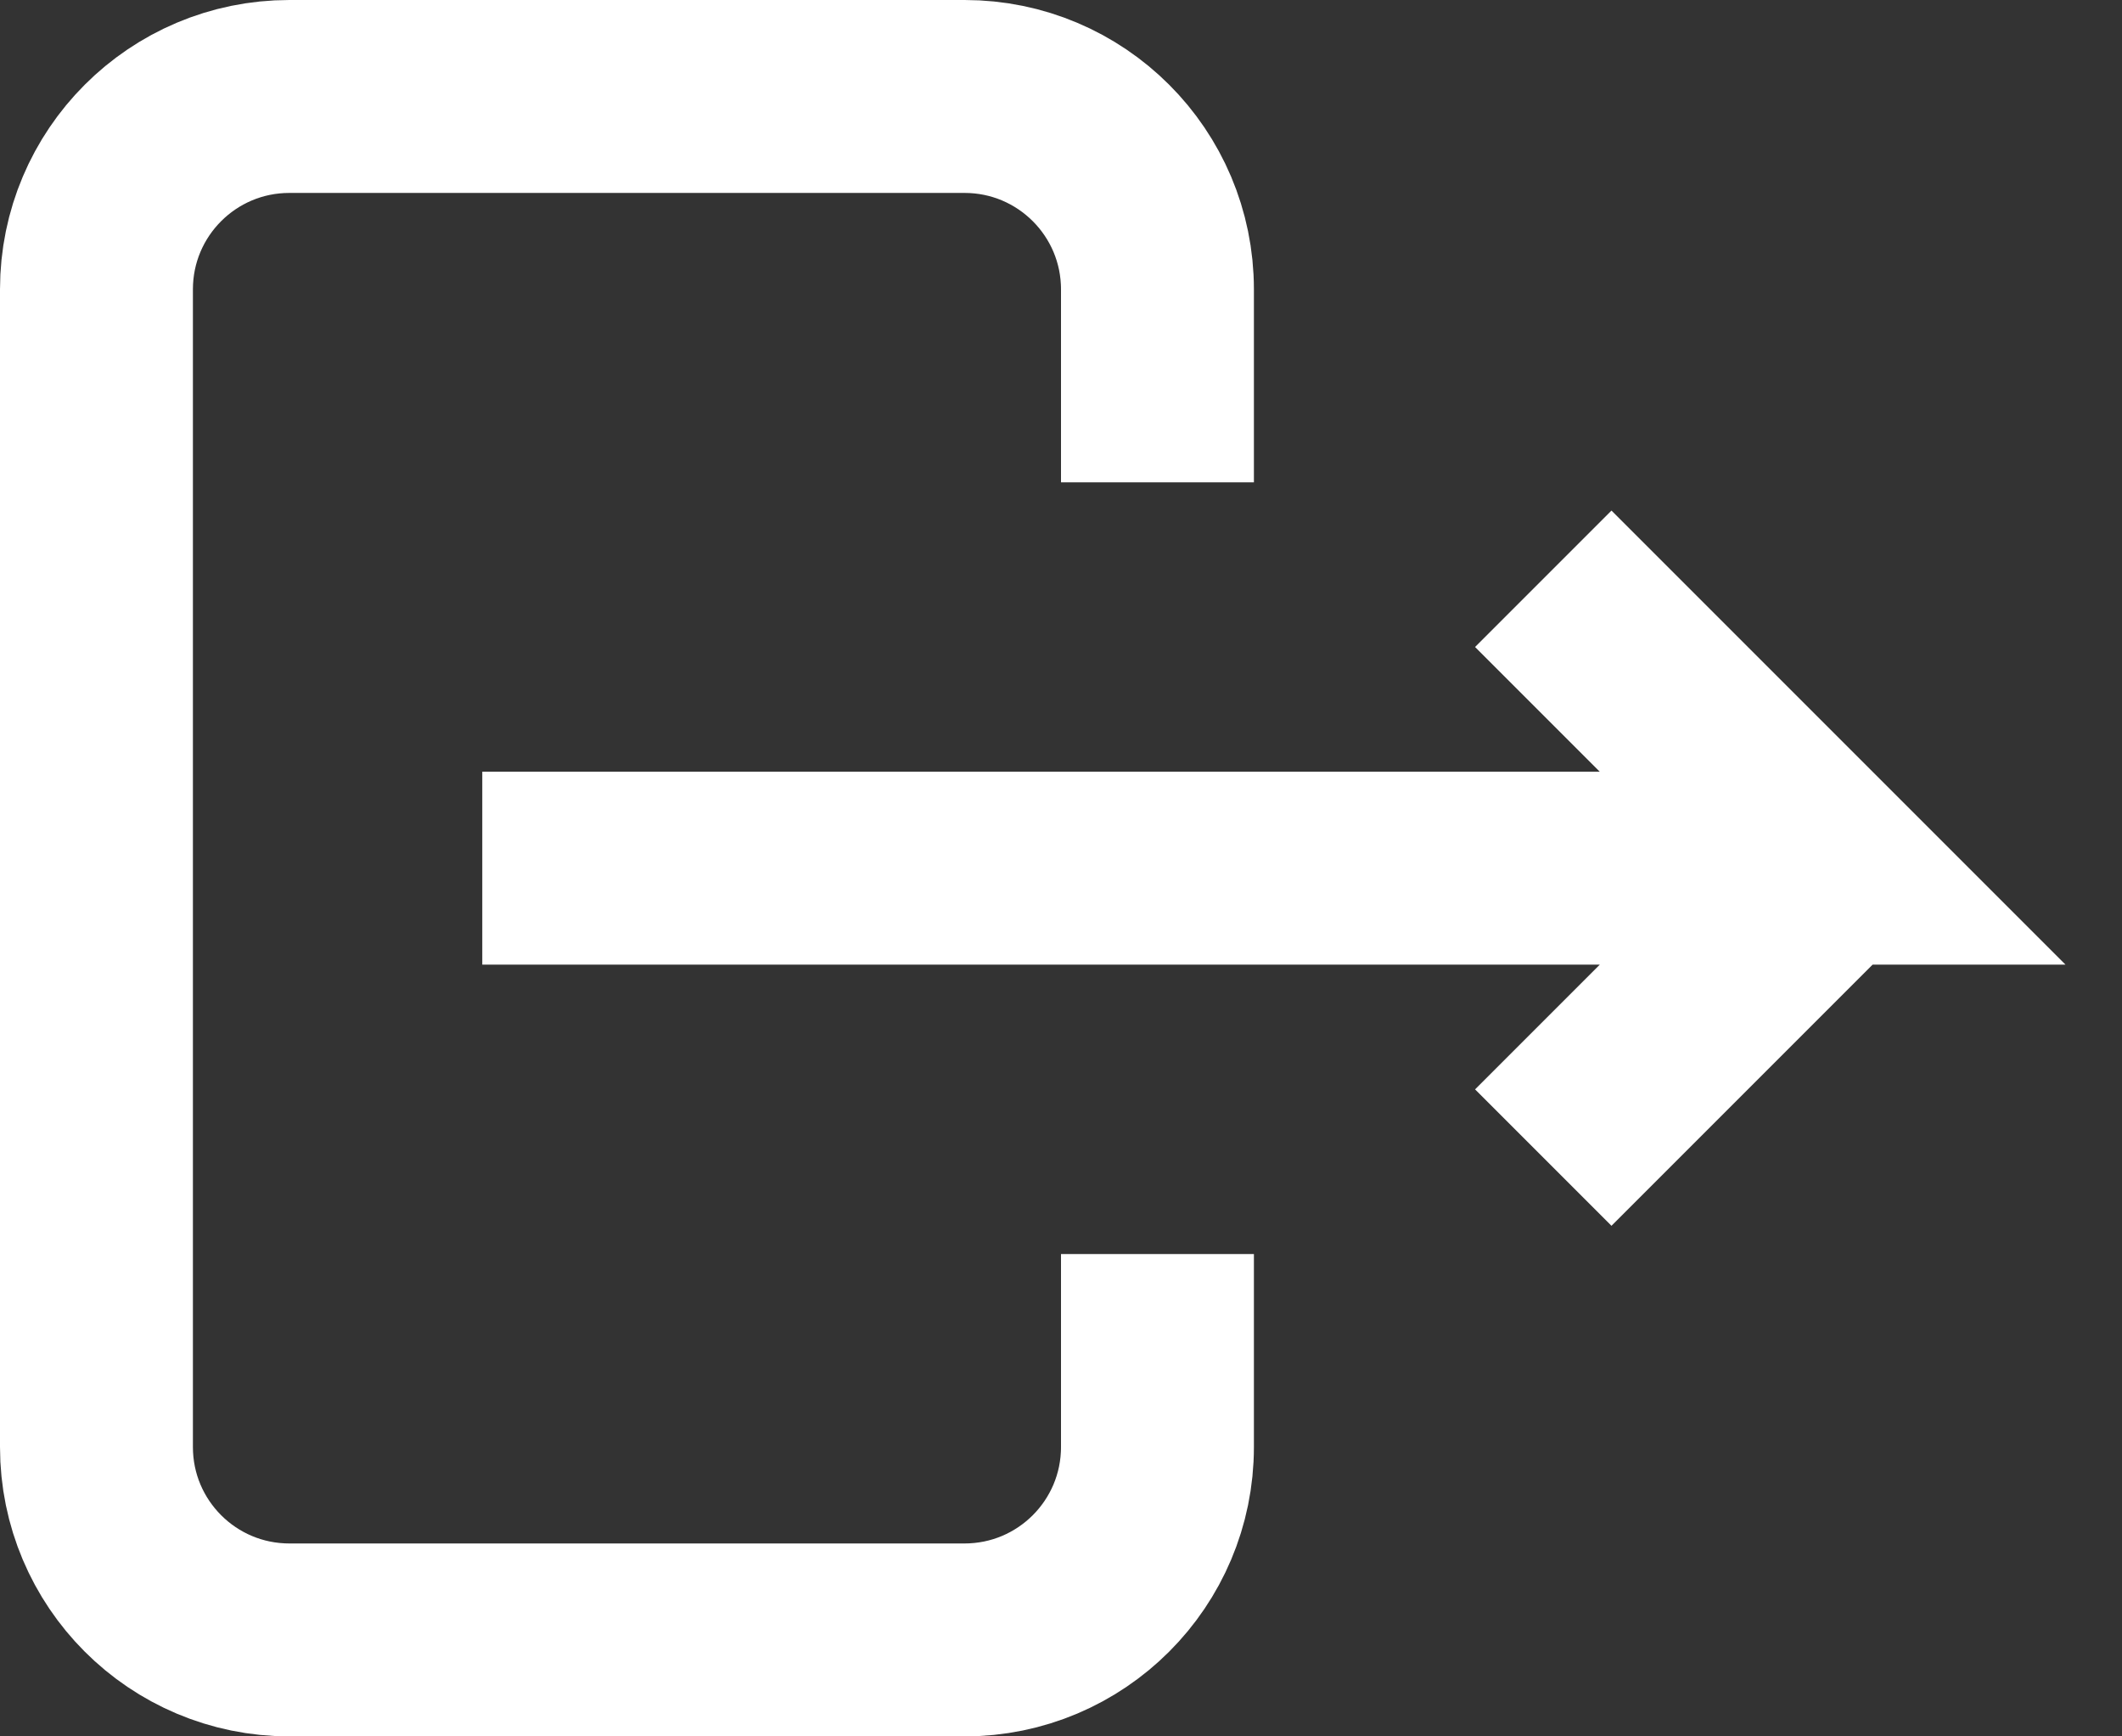 <svg xmlns="http://www.w3.org/2000/svg" width="22" height="18" viewBox="0 0 22 18">
    <rect x="0" y="0" width="22" height="18" fill="#333333" stroke="none"/>
    <g fill="none" fill-rule="evenodd">
        <path d="M0 0L24 0 24 24 0 24z" transform="translate(-2 -3)"/>
        <path stroke="#FFF" stroke-width="2" d="M14 8V6h0c0-1.105-.895-2-2-2H5h0c-1.105 0-2 .895-2 2 0 0 0 0 0 0v12h0c0 1.105.895 2 2 2h7c1.105 0 2-.895 2-2v-2" transform="translate(-2 -3)"/>
        <path stroke="#FFF" stroke-width="2" d="M7 12h14l-3-3m0 6l3-3" transform="translate(-2 -3)"/>
    </g>
</svg>
